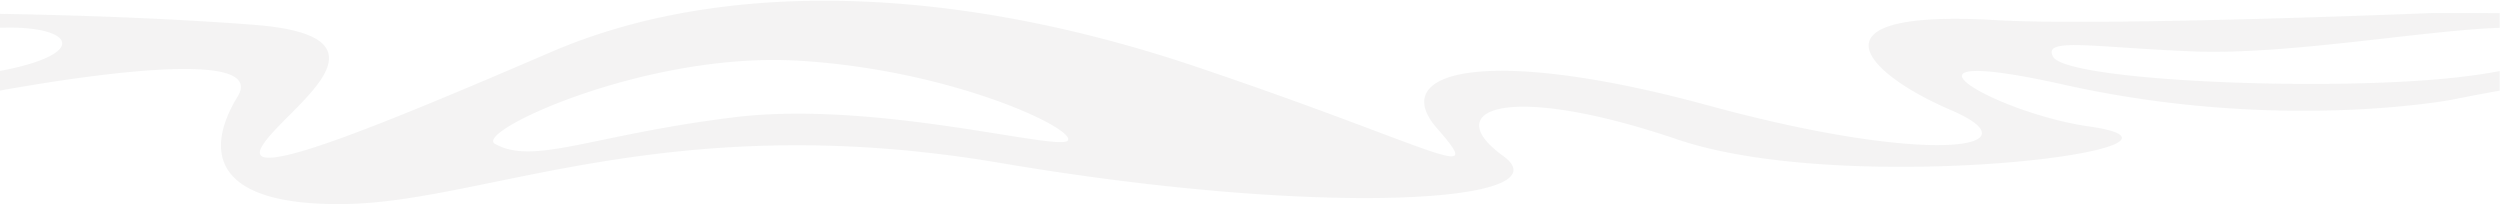 <svg xmlns="http://www.w3.org/2000/svg" width="2314" height="189" viewBox="0 0 2314 189"><g><g opacity=".13"><path fill="#a8a5a5" d="M679.184 108.584c-131.99 16.32-185.298 44.847-221.13 24.474-19.404-11.038 139.564-85.216 280.763-76.892 141.198 8.312 255.604 62.336 249.727 73.655-5.861 11.306-177.354-37.546-309.36-21.237zM1847.52 18.633c-175.92-10.308-124.34 47.83-41.971 83.172 82.353 35.342-17.122 52.283-223.845-4.065-206.707-56.349-298.099-32.045-251.578 21.079 46.521 53.123 4.288 19.667-222.009-56.738-226.312-76.405-439.76-82.016-597.71-14.057-157.95 67.947-287.766 121.448-267.898 87.42 19.836-34.017 133.254-101.586-7.312-112.466C150.577 16.43 59.293 13.838 0 12.803v12.9c6.108-.17 11.8-.206 16.828-.011C69.936 27.822 77.741 50.908 0 65.683V83.83c104.102-18.596 245.393-35.939 219.958 5.526-29.338 47.805-27.457 102.17 101.896 99.455 129.337-2.726 300.012-89.598 603.819-38.007 303.79 51.59 524.597 36.072 465.628-6.463-58.985-42.51 1.218-69.505 161.405-15.237 160.186 54.267 518.365 7.424 380.298-12.17-85.021-12.061-202.82-78.742-22.212-38.447 198.934 44.373 358.966 13.765 358.966 13.765a2165.41 2165.41 0 0 1 43.96-8.337V65.793c-11.537 2.178-24.864 4.174-40.258 5.89-120.02 13.375-361.063 3.274-373.157-19.229-9.717-18.085 35.832-8.629 130.109-4.844 86.317 3.445 215.253-19.776 283.307-21.845V12.146c-18.217-.036-39.133-.036-63.936-.036 0 0-301.956 12.389-402.263 6.523z"/></g></g></svg>